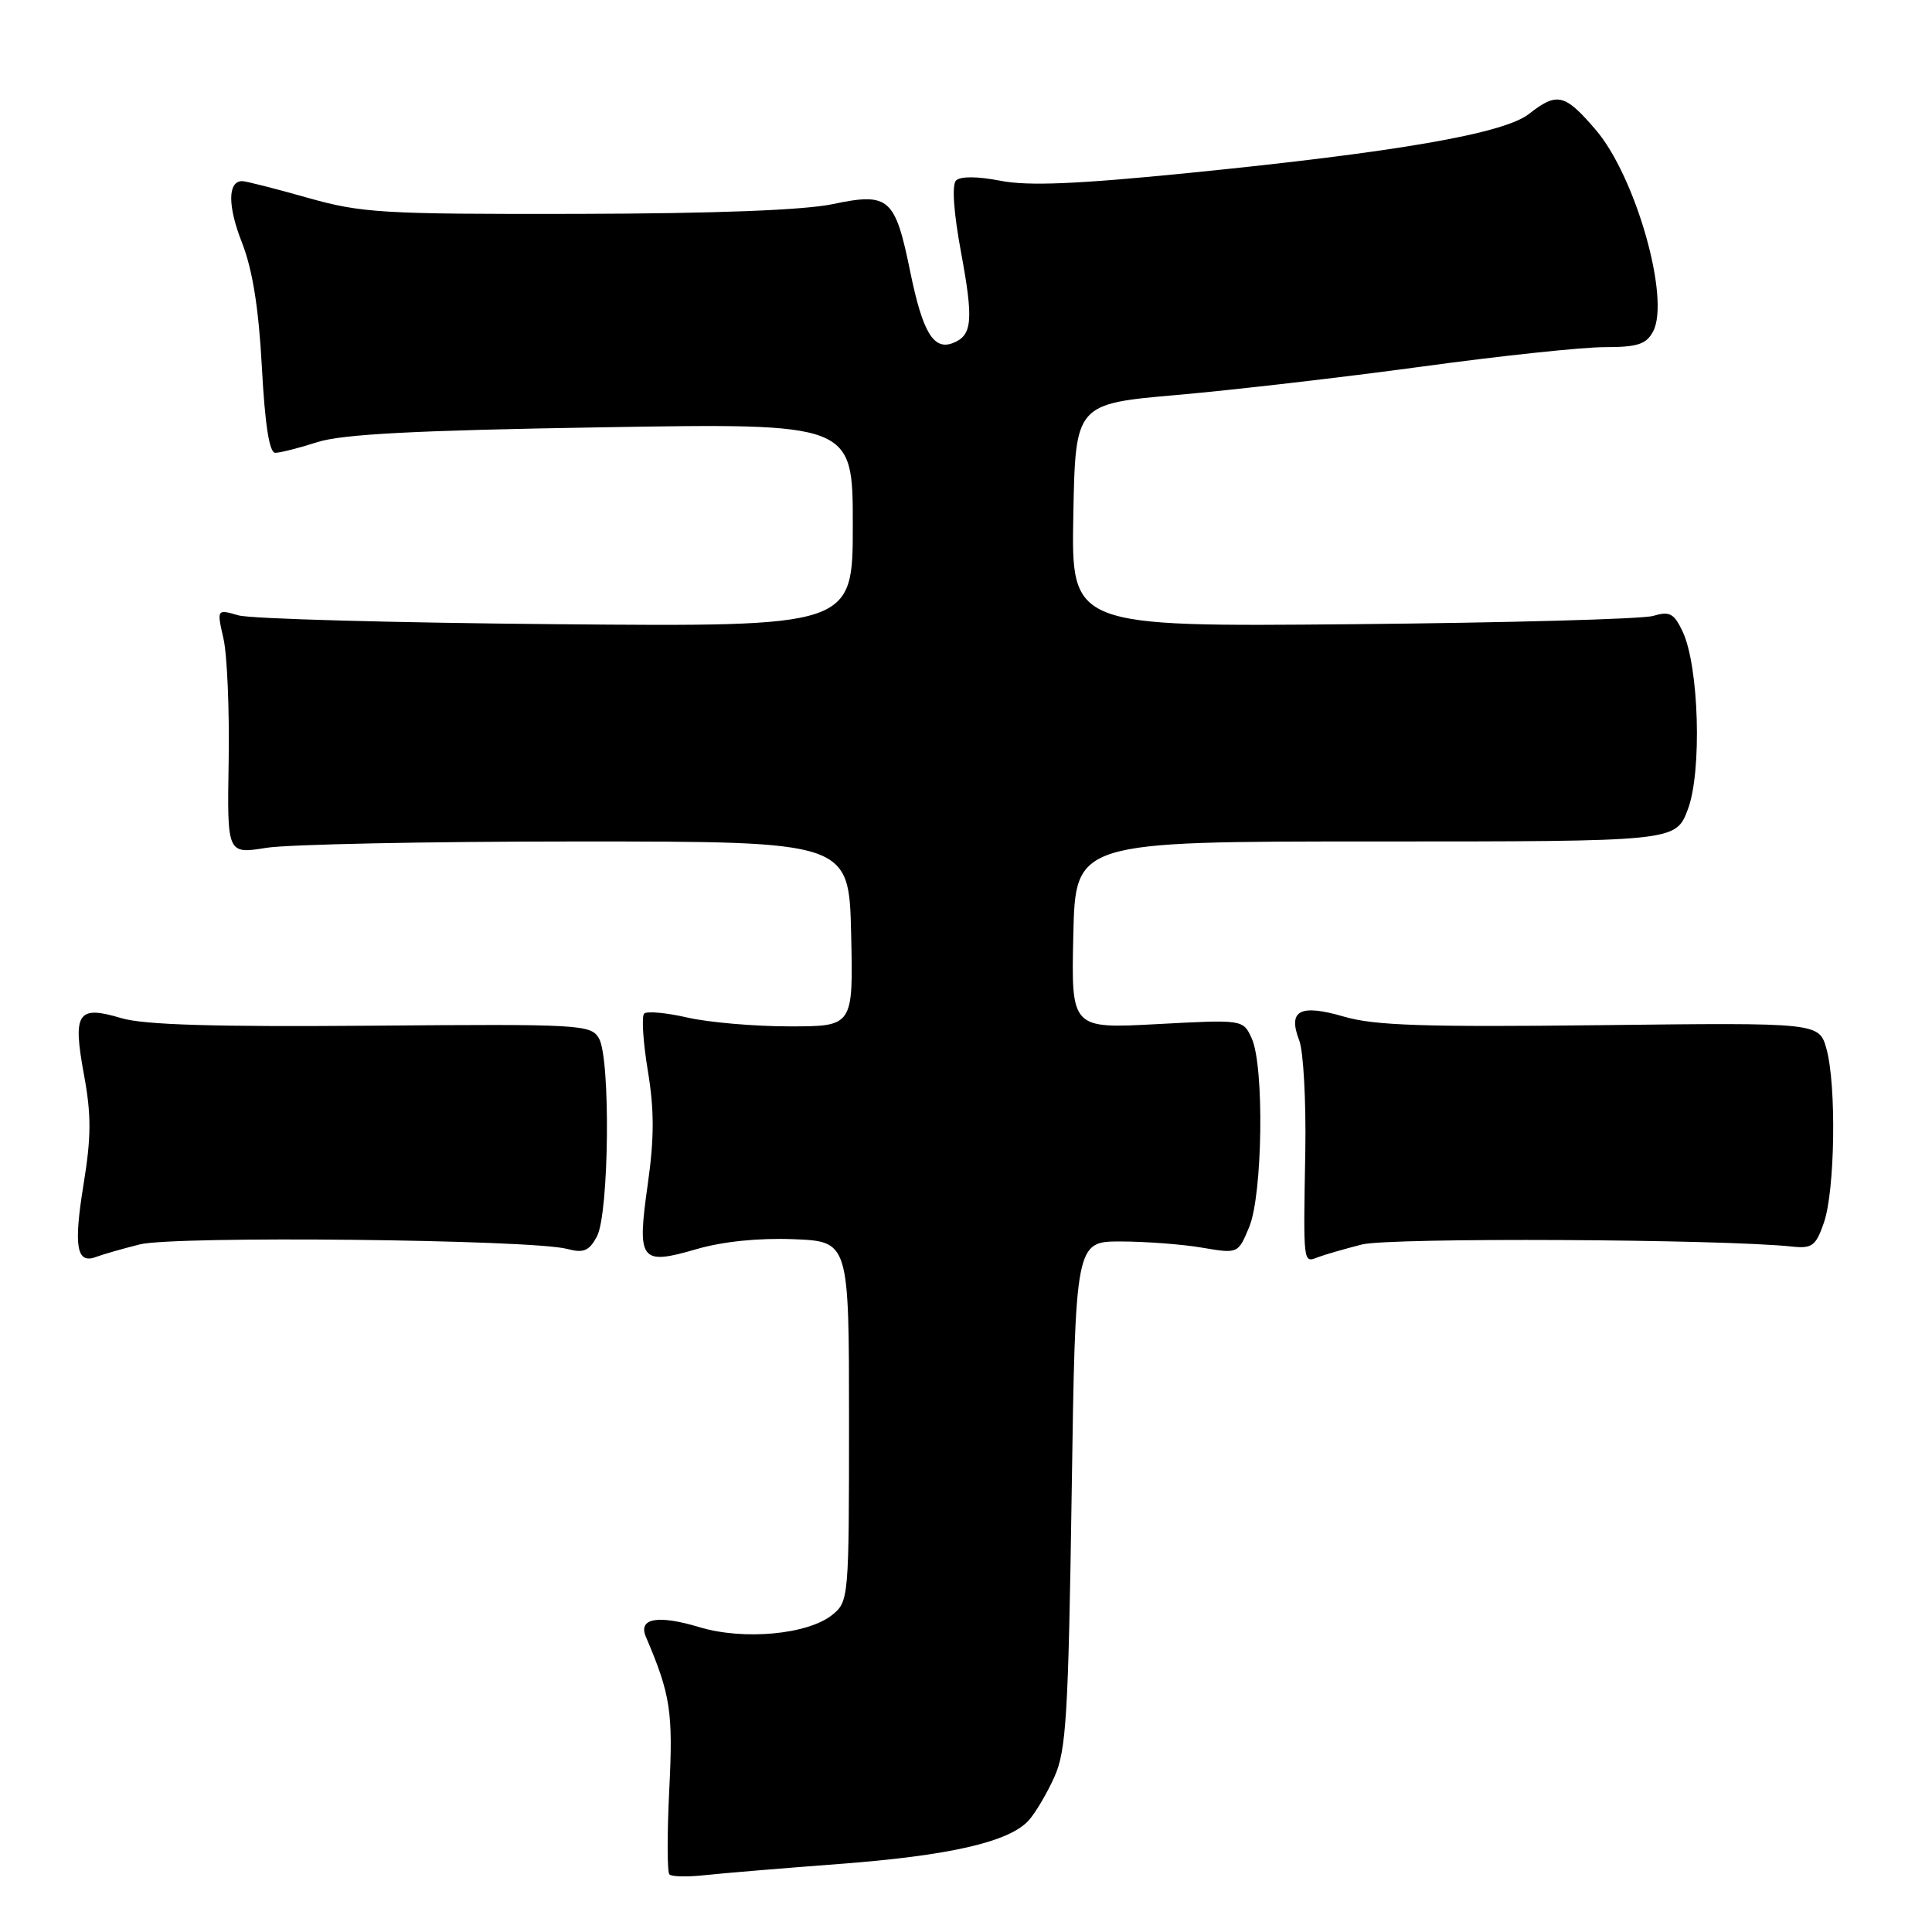 <?xml version="1.0" encoding="UTF-8" standalone="no"?>
<!DOCTYPE svg PUBLIC "-//W3C//DTD SVG 1.1//EN" "http://www.w3.org/Graphics/SVG/1.1/DTD/svg11.dtd" >
<svg xmlns="http://www.w3.org/2000/svg" xmlns:xlink="http://www.w3.org/1999/xlink" version="1.1" viewBox="0 0 256 256">
 <g >
 <path fill="currentColor"
d=" M 111.12 246.99 C 125.80 245.89 133.72 244.07 136.30 241.22 C 137.19 240.24 138.73 237.64 139.71 235.46 C 141.28 231.99 141.56 227.34 142.00 198.00 C 142.50 164.50 142.50 164.50 148.50 164.50 C 151.80 164.51 156.65 164.87 159.27 165.32 C 164.05 166.13 164.05 166.13 165.52 162.60 C 167.31 158.32 167.54 141.28 165.86 137.59 C 164.72 135.09 164.72 135.09 153.33 135.70 C 141.94 136.31 141.94 136.31 142.22 123.90 C 142.50 111.50 142.50 111.50 182.26 111.50 C 222.03 111.50 222.03 111.50 223.64 107.27 C 225.54 102.29 225.13 88.26 222.95 83.67 C 221.81 81.26 221.23 80.96 219.05 81.61 C 217.65 82.03 199.73 82.52 179.22 82.71 C 141.95 83.05 141.95 83.05 142.22 68.28 C 142.50 53.51 142.50 53.51 156.00 52.33 C 163.43 51.68 177.99 49.99 188.37 48.58 C 198.74 47.16 209.64 46.00 212.58 46.00 C 216.97 46.00 218.13 45.63 219.04 43.93 C 221.35 39.61 216.74 23.39 211.45 17.21 C 207.35 12.42 206.32 12.17 202.61 15.09 C 199.29 17.70 185.12 20.16 157.50 22.92 C 142.71 24.40 136.21 24.67 132.56 23.95 C 129.51 23.36 127.26 23.34 126.68 23.92 C 126.11 24.49 126.36 28.14 127.34 33.42 C 129.02 42.48 128.84 44.46 126.25 45.46 C 123.70 46.44 122.26 44.03 120.63 36.10 C 118.61 26.18 117.82 25.48 110.37 27.04 C 106.56 27.85 94.68 28.30 76.50 28.34 C 50.59 28.39 47.92 28.23 40.74 26.20 C 36.47 24.99 32.58 24.00 32.10 24.00 C 30.16 24.00 30.15 27.30 32.07 32.17 C 33.46 35.72 34.28 40.81 34.70 48.65 C 35.11 56.30 35.69 60.00 36.47 60.00 C 37.12 60.00 39.64 59.36 42.07 58.58 C 45.36 57.53 55.09 57.02 79.75 56.62 C 113.00 56.07 113.00 56.07 113.00 69.56 C 113.00 83.05 113.00 83.05 73.75 82.71 C 52.16 82.52 33.20 82.00 31.61 81.54 C 28.72 80.71 28.72 80.71 29.61 84.61 C 30.10 86.75 30.41 94.05 30.30 100.84 C 30.09 113.18 30.09 113.18 35.30 112.34 C 38.16 111.88 56.70 111.50 76.50 111.50 C 112.50 111.50 112.50 111.50 112.78 123.75 C 113.06 136.00 113.06 136.00 104.61 136.00 C 99.96 136.00 93.87 135.47 91.08 134.83 C 88.29 134.19 85.71 133.95 85.35 134.31 C 85.00 134.67 85.21 138.07 85.84 141.87 C 86.70 147.06 86.70 150.81 85.83 156.93 C 84.39 167.10 84.83 167.69 92.28 165.52 C 95.78 164.50 100.54 164.02 105.16 164.20 C 112.50 164.50 112.50 164.50 112.50 188.34 C 112.50 211.74 112.46 212.21 110.29 213.97 C 107.05 216.59 98.52 217.38 92.65 215.60 C 87.17 213.95 84.53 214.42 85.58 216.88 C 88.86 224.56 89.20 226.83 88.68 237.16 C 88.39 243.02 88.40 248.07 88.70 248.37 C 89.01 248.68 91.11 248.72 93.38 248.47 C 95.65 248.22 103.63 247.56 111.12 246.99 Z  M 18.52 164.89 C 23.13 163.73 70.43 164.23 75.16 165.49 C 77.33 166.07 78.06 165.76 79.09 163.85 C 80.71 160.83 80.92 140.25 79.36 137.58 C 78.29 135.75 76.90 135.68 49.23 135.91 C 28.39 136.08 19.06 135.80 16.08 134.91 C 10.28 133.17 9.61 134.17 11.12 142.37 C 12.11 147.71 12.10 150.63 11.07 156.94 C 9.73 165.17 10.14 167.54 12.73 166.55 C 13.57 166.23 16.17 165.48 18.52 164.89 Z  M 180.47 164.90 C 184.20 163.96 228.20 164.18 237.49 165.18 C 240.11 165.46 240.62 165.08 241.68 162.00 C 243.15 157.74 243.35 143.81 242.02 139.00 C 241.05 135.50 241.05 135.50 212.07 135.84 C 188.84 136.11 182.12 135.89 178.12 134.72 C 172.24 133.00 170.61 133.86 172.16 137.88 C 172.71 139.32 173.07 145.90 172.96 152.50 C 172.69 167.63 172.66 167.35 174.63 166.59 C 175.52 166.25 178.15 165.49 180.47 164.90 Z "/>
</g>
</svg>